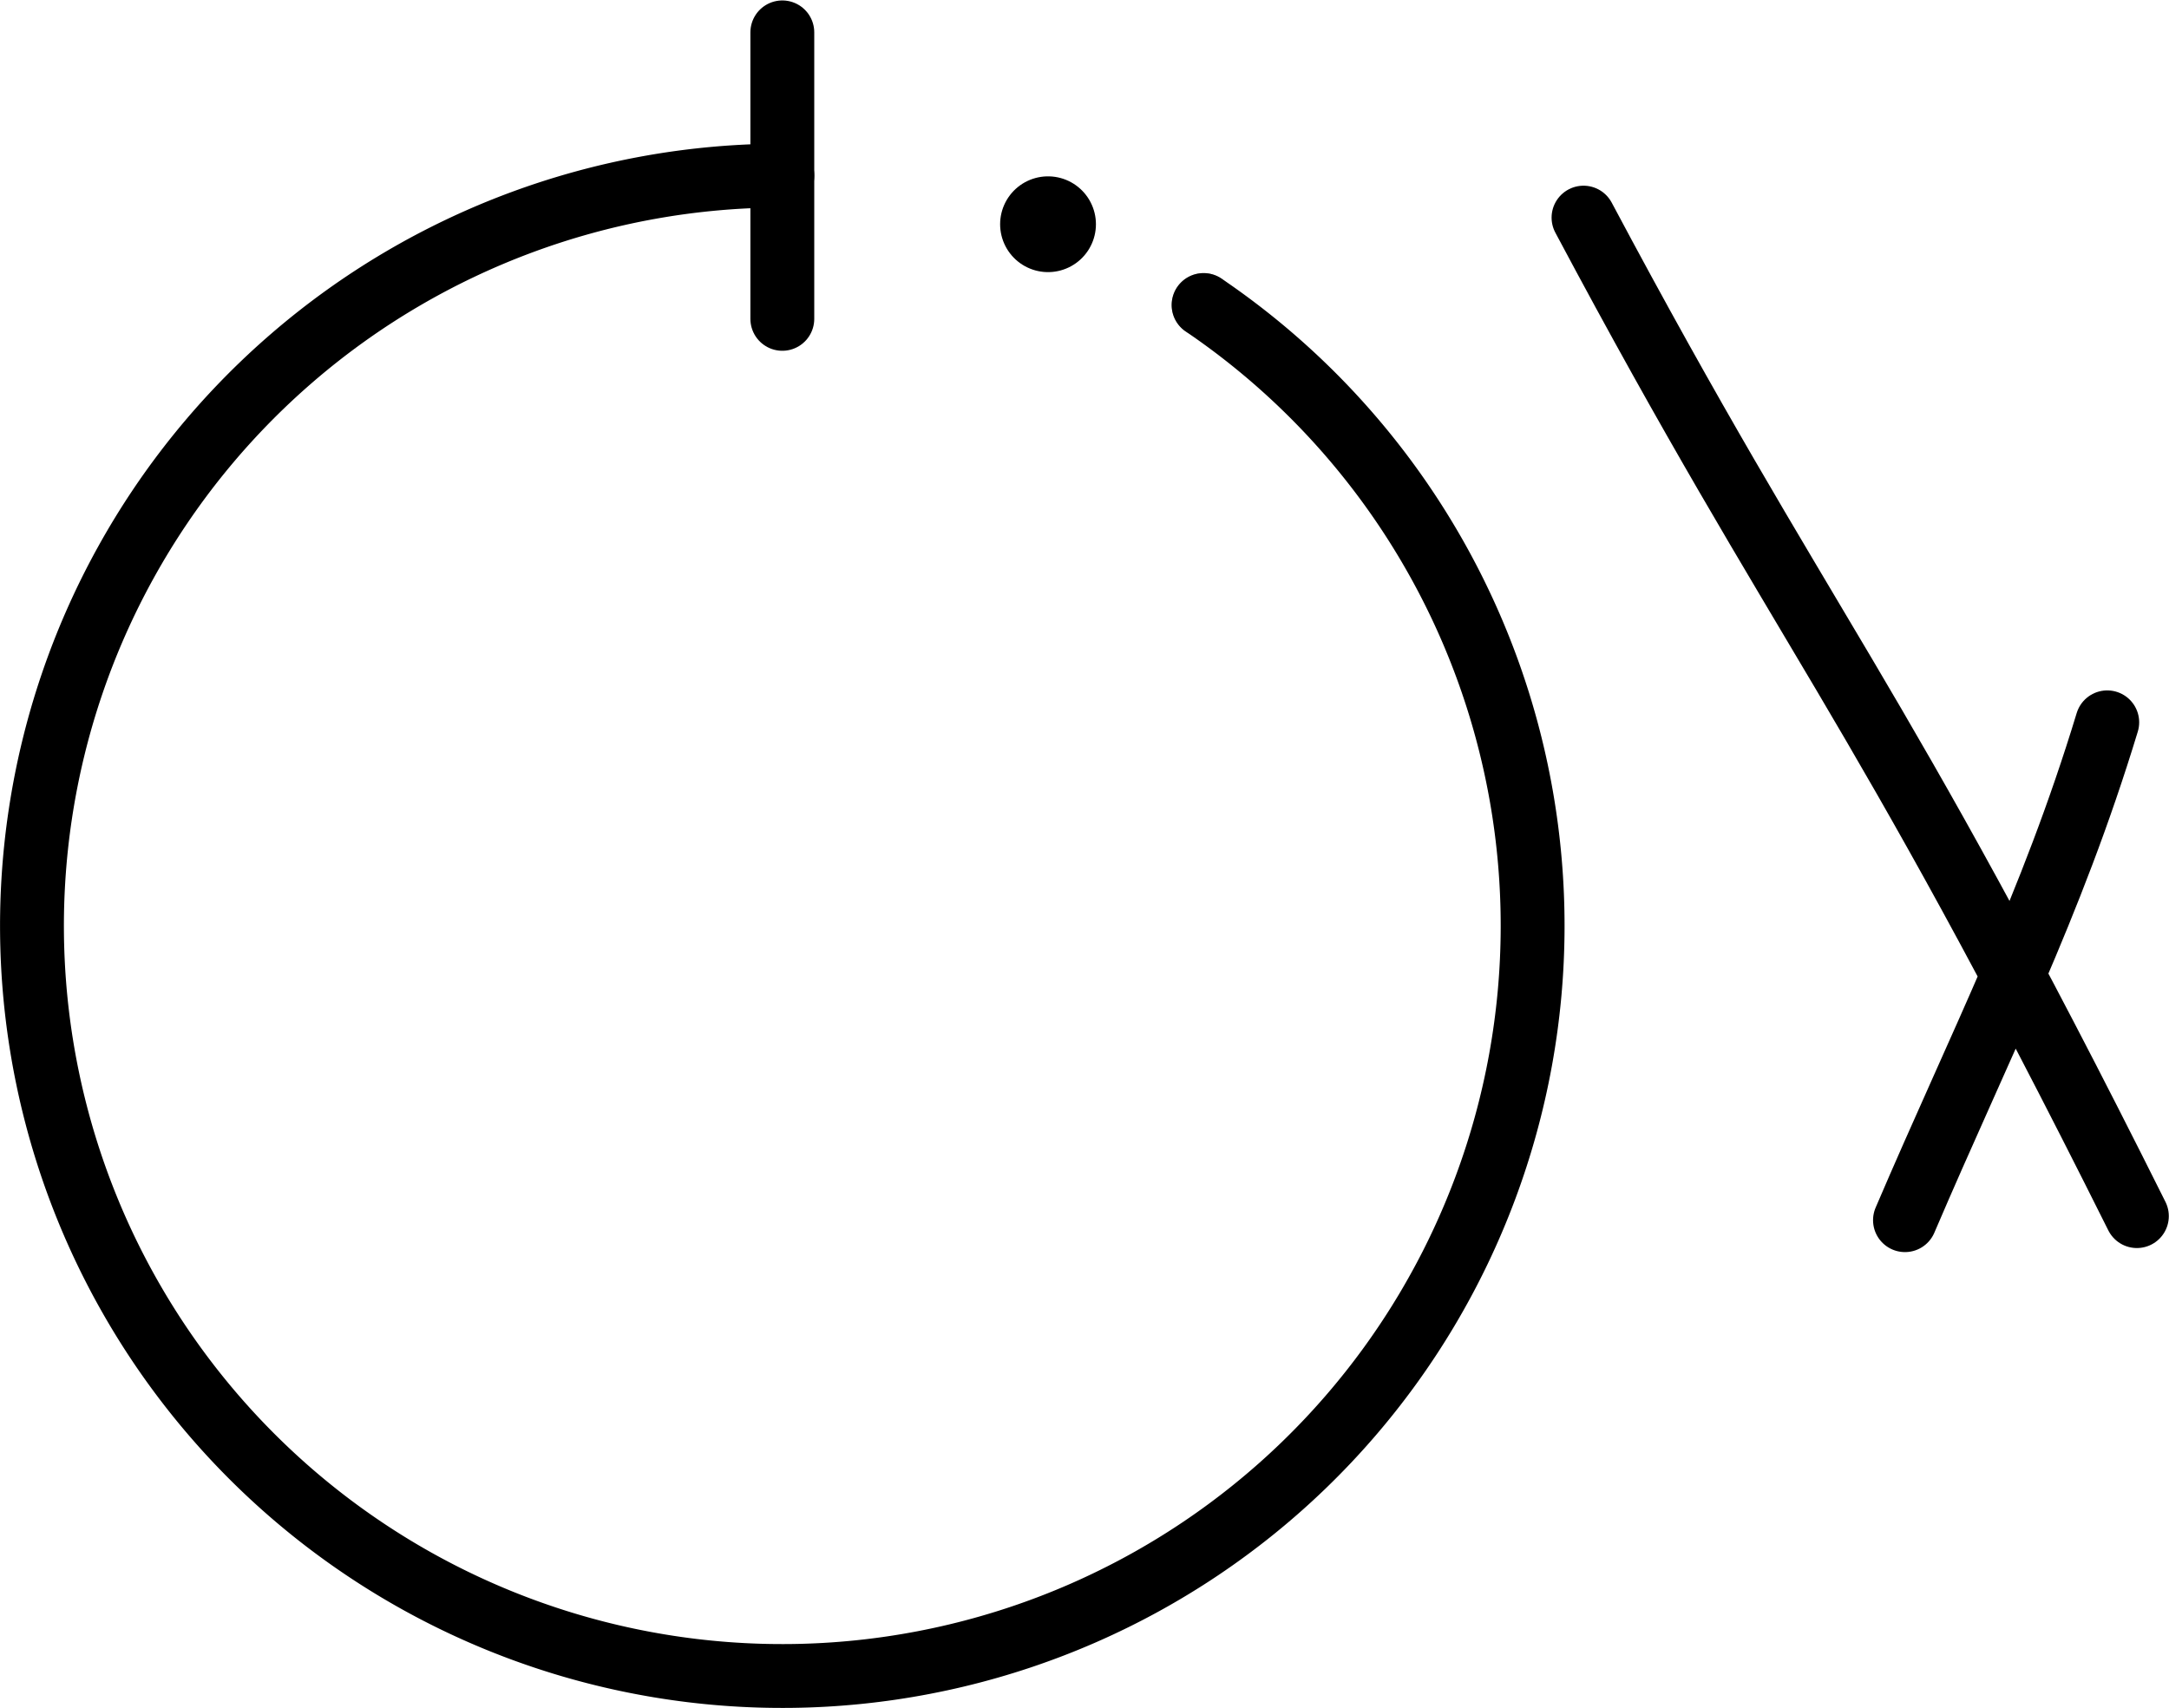 <?xml version="1.0" encoding="UTF-8" standalone="no"?>
<svg
   xmlns:dc="http://purl.org/dc/elements/1.1/"
   xmlns:cc="http://creativecommons.org/ns#"
   xmlns:rdf="http://www.w3.org/1999/02/22-rdf-syntax-ns#"
   xmlns:svg="http://www.w3.org/2000/svg"
   xmlns="http://www.w3.org/2000/svg"
   width="67.932"
   height="53.503"
   id="svg2"
   version="1.1">
  <defs
     id="defs8" />
  <path
     id="path9207-7"
     d="m 49.595,6.817 c 6.98,13.113 9.038,14.663 17.331,31.278 M 65.998,22.627 c -1.758,5.784 -3.971,10.069 -6.335,15.595"
     style="color:#000000;clip-rule:nonzero;display:inline;overflow:visible;visibility:visible;opacity:1;isolation:auto;mix-blend-mode:normal;color-interpolation:sRGB;color-interpolation-filters:linearRGB;solid-color:#000000;solid-opacity:1;fill:none;fill-opacity:1;fill-rule:evenodd;stroke:#000000;stroke-width:2;stroke-linecap:round;stroke-linejoin:round;stroke-miterlimit:4;stroke-dasharray:none;stroke-dashoffset:0;stroke-opacity:1;color-rendering:auto;image-rendering:auto;shape-rendering:auto;text-rendering:auto;enable-background:accumulate" />
  <path
     id="path7294-5-2-9-2"
     d="m 32.824,7.024 -5.95e-4,0"
     style="fill:none;fill-rule:evenodd;stroke:#000000;stroke-width:3;stroke-linecap:round;stroke-linejoin:round;stroke-miterlimit:4;stroke-dasharray:none;stroke-opacity:1" />
  <path
     id="path7294-5-2-9-2-2-8"
     d="m 37.697,9.555 -5.95e-4,0"
     style="fill:none;fill-rule:evenodd;stroke:#999999;stroke-width:2;stroke-linecap:round;stroke-linejoin:round;stroke-miterlimit:4;stroke-dasharray:none;stroke-opacity:1" />
  <path
     d="M 37.696,9.555 A 23.5,23.5 0 0 1 45.691,39.162 23.5,23.5 0 0 1 17.6,51.465 23.5,23.5 0 0 1 1.262,25.512 23.5,23.5 0 0 1 24.502,5.501"
     id="path8963"
     style="color:#000000;clip-rule:nonzero;display:inline;overflow:visible;visibility:visible;opacity:1;isolation:auto;mix-blend-mode:normal;color-interpolation:sRGB;color-interpolation-filters:linearRGB;solid-color:#000000;solid-opacity:1;fill:none;fill-opacity:1;fill-rule:evenodd;stroke:#000000;stroke-width:2;stroke-linecap:round;stroke-linejoin:round;stroke-miterlimit:4;stroke-dasharray:none;stroke-dashoffset:0;stroke-opacity:1;color-rendering:auto;image-rendering:auto;shape-rendering:auto;text-rendering:auto;enable-background:accumulate" />
  <path
     id="path13718-9-0-5"
     d="m 24.502,1.014 0,8.974"
     style="fill:none;fill-rule:evenodd;stroke:#000000;stroke-width:2;stroke-linecap:round;stroke-linejoin:round;stroke-miterlimit:4;stroke-dasharray:none;stroke-opacity:1" />
</svg>
